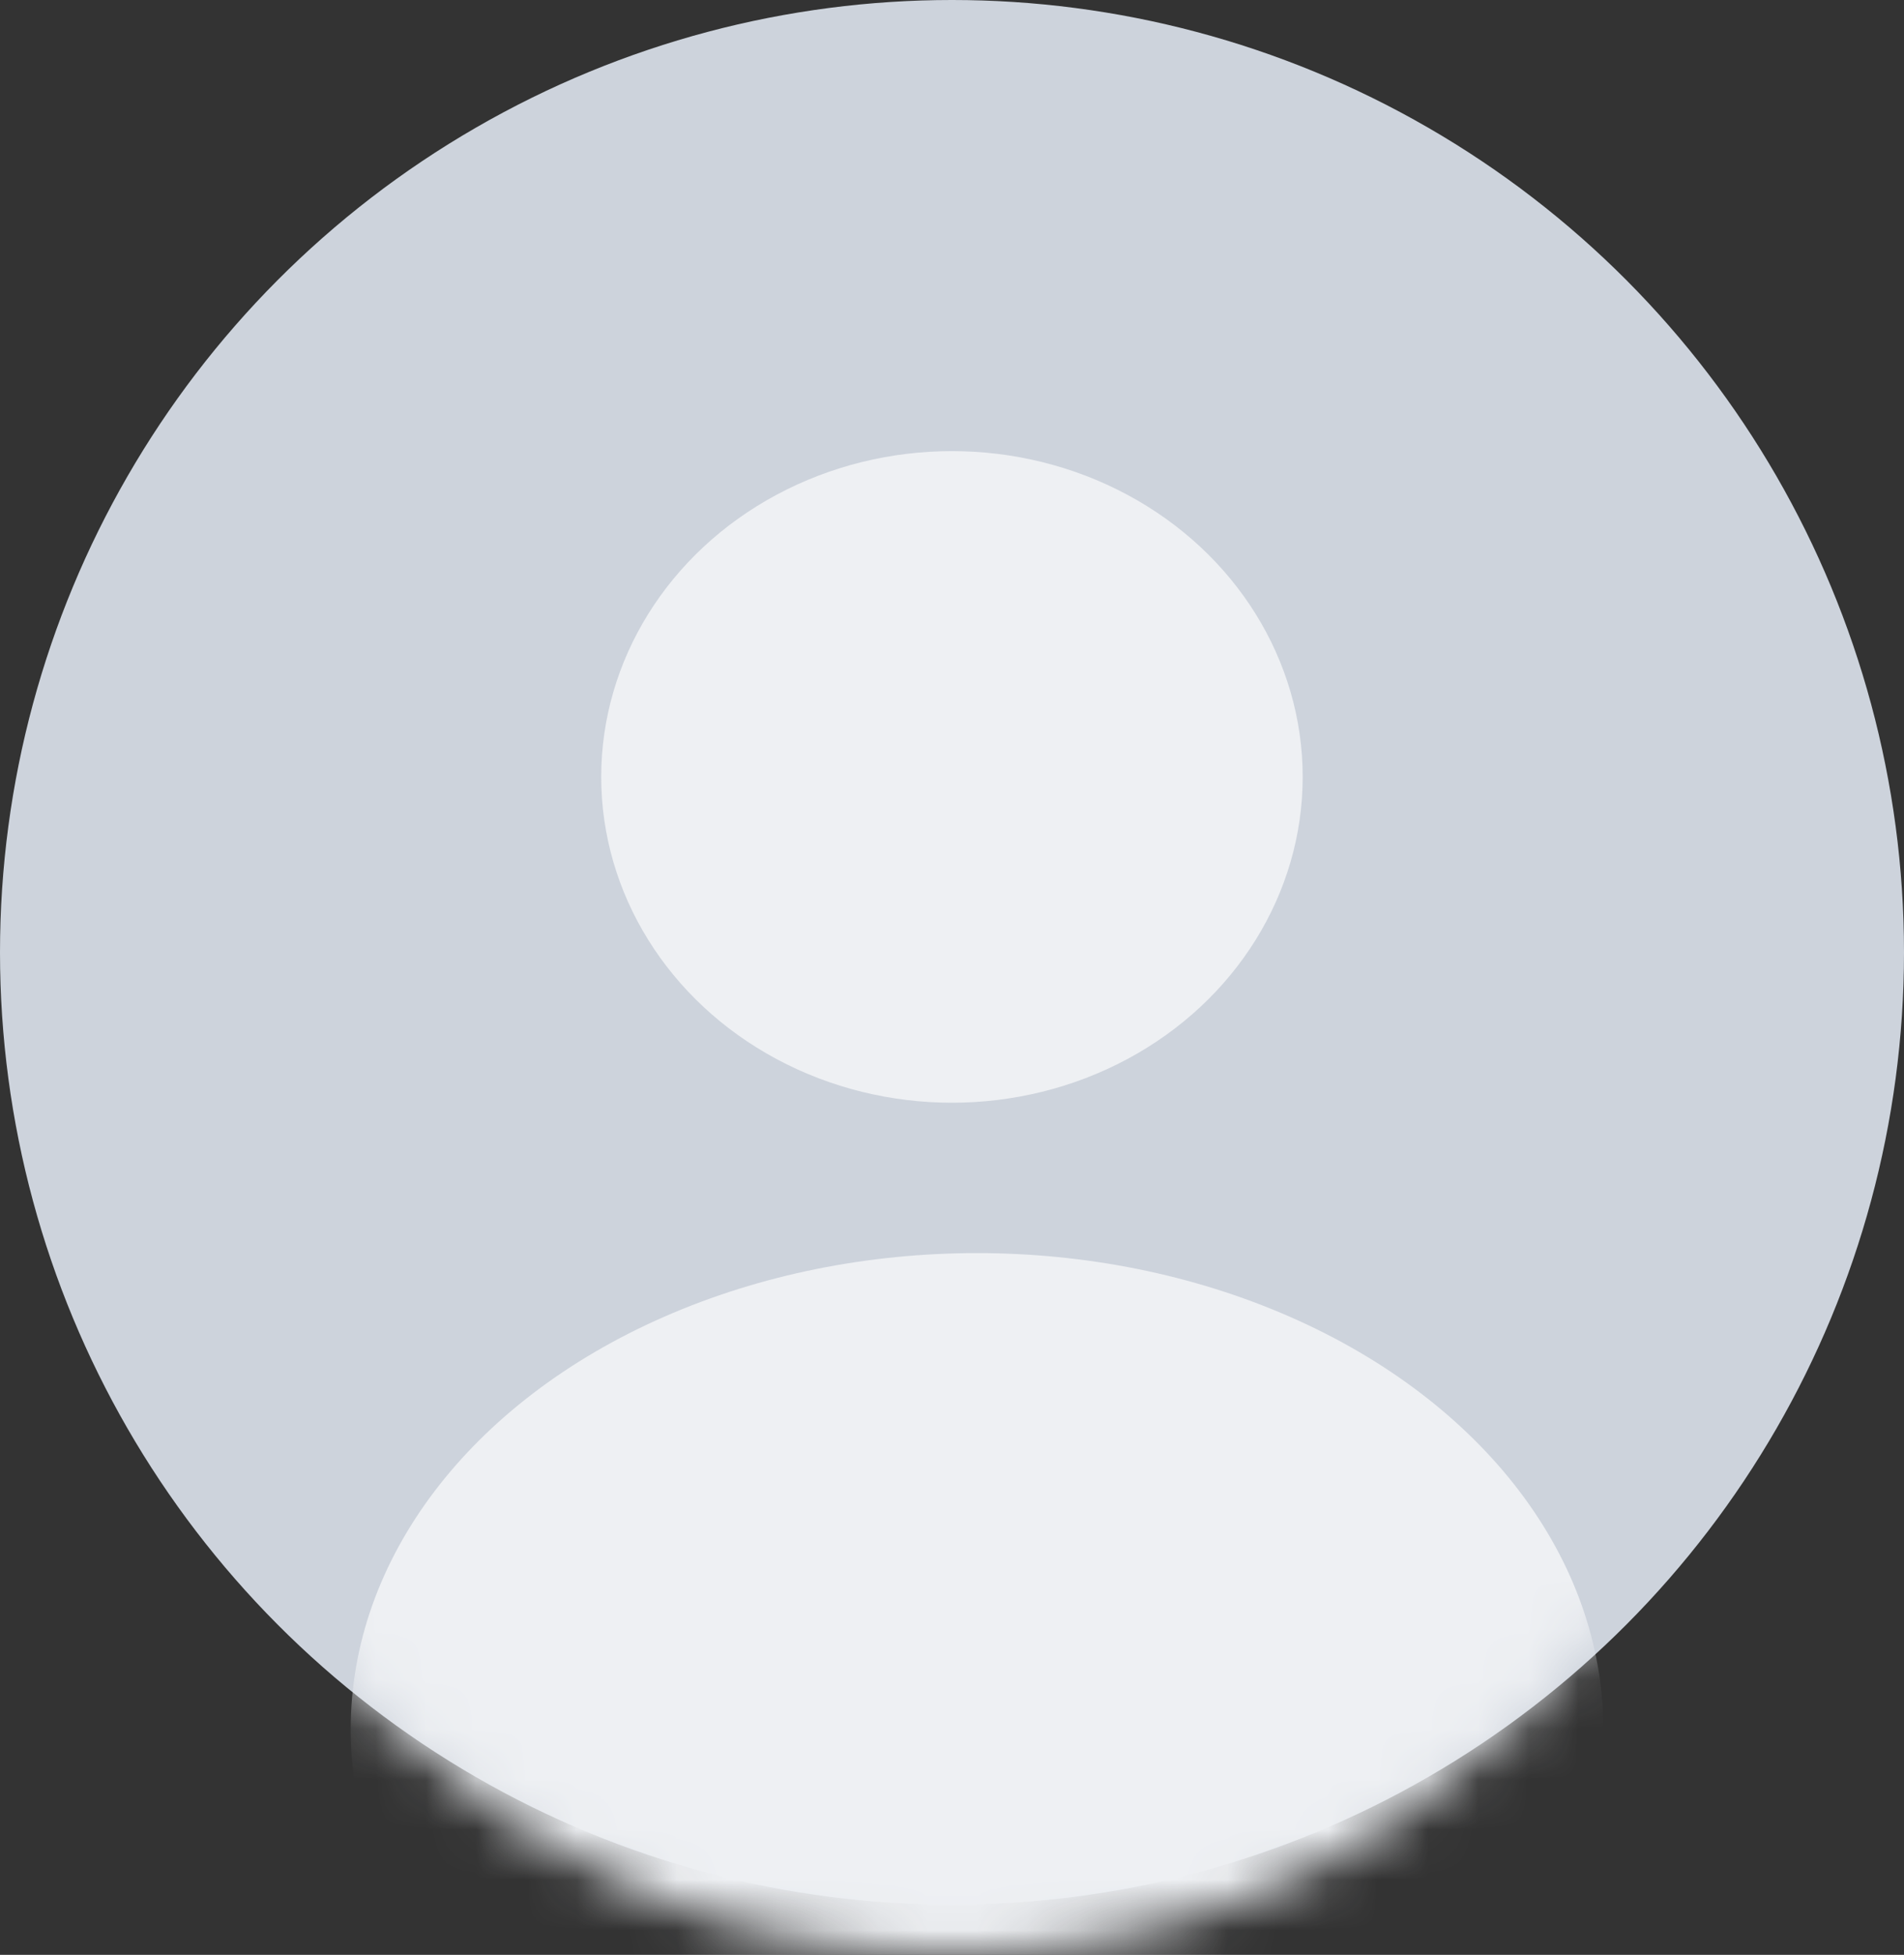 <svg width="38" height="39" viewBox="0 0 38 39" fill="none" xmlns="http://www.w3.org/2000/svg">
<rect x="0" y="0" width="38" height="39" fill="#333333" stroke="none"/>
<circle cx="19" cy="19" r="19" fill="#CDD3DC"/>
<mask id="mask0_172_1009" style="mask-type:alpha" maskUnits="userSpaceOnUse" x="3" y="7" width="32" height="32">
<circle cx="19" cy="23" r="16" fill="#CDD3DC"/>
</mask>
<g mask="url(#mask0_172_1009)">
<ellipse cx="18.999" cy="15.5" rx="7" ry="6.5" fill="#EEF0F3"/>
<ellipse cx="19.499" cy="34.5" rx="12.5" ry="9.5" fill="#EEF0F3"/>
</g>
</svg>
